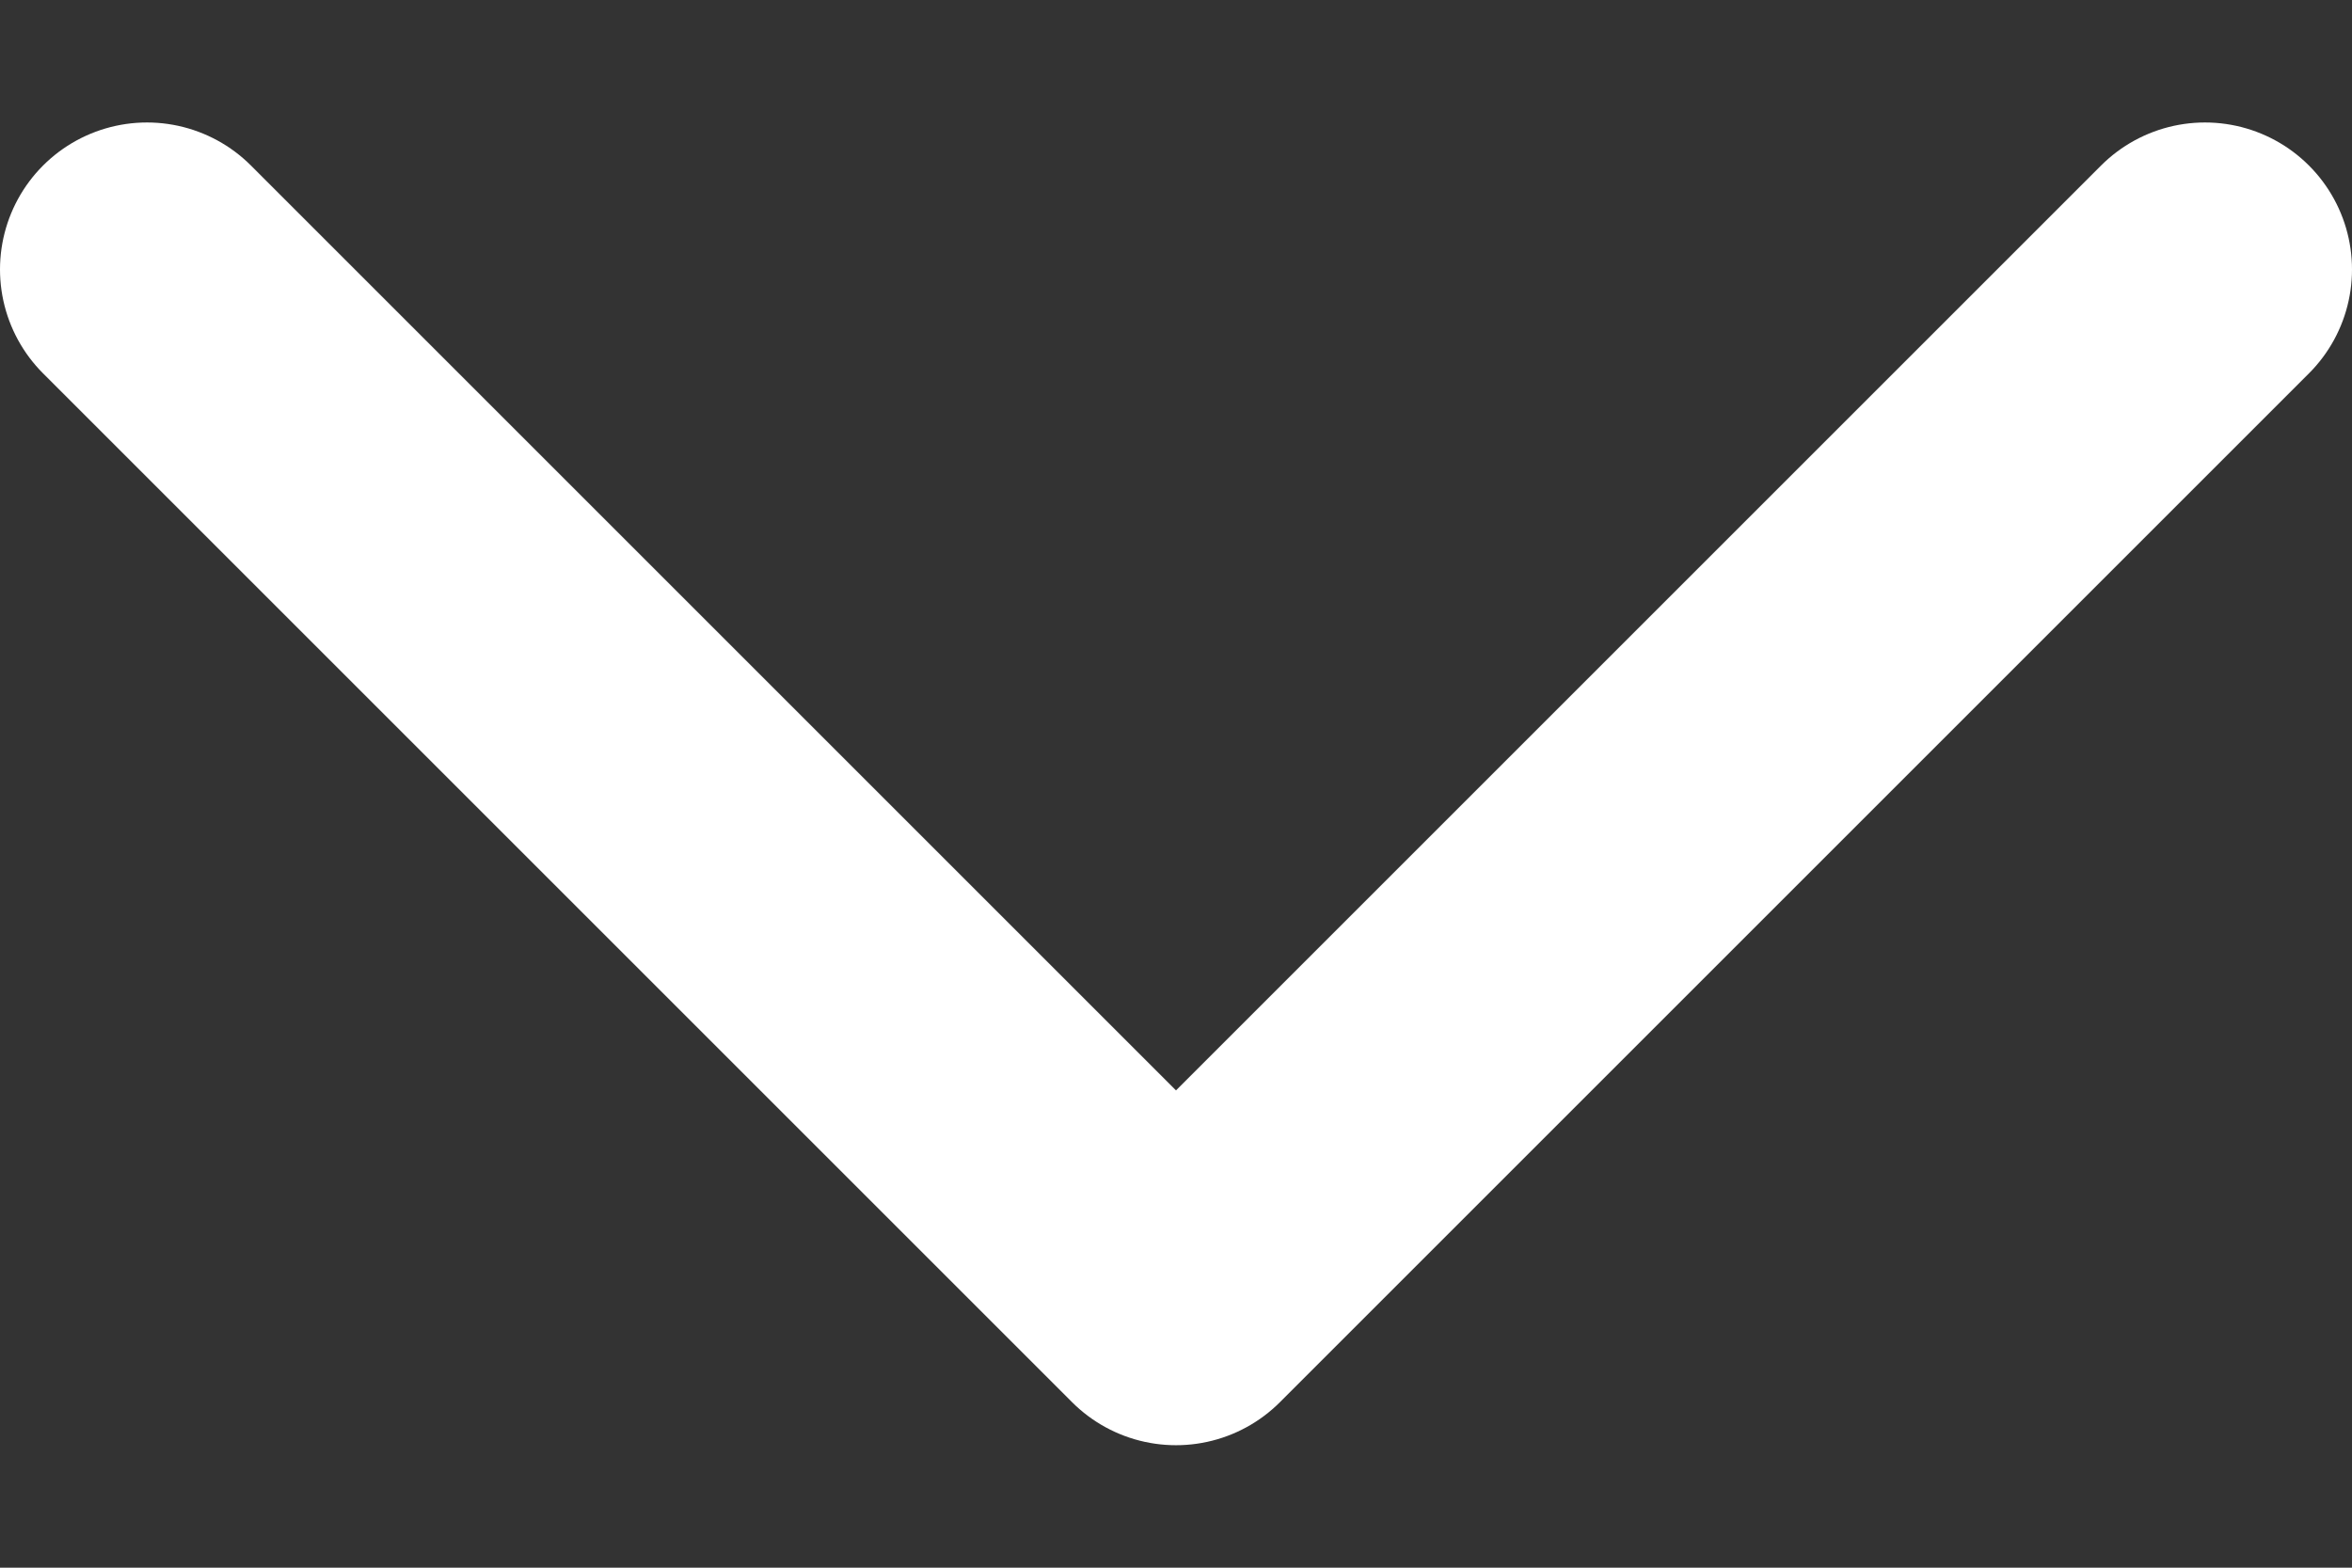 <svg width="12" height="8" viewBox="0 0 12 8" fill="none" xmlns="http://www.w3.org/2000/svg">
<rect x="0" y="0" width="12" height="8" fill="#333333" stroke="none"/>
<path d="M11.25 1.375L6 6.625L0.75 1.375" stroke="white" stroke-width="1.5" stroke-linecap="round" stroke-linejoin="round"/>
</svg>
